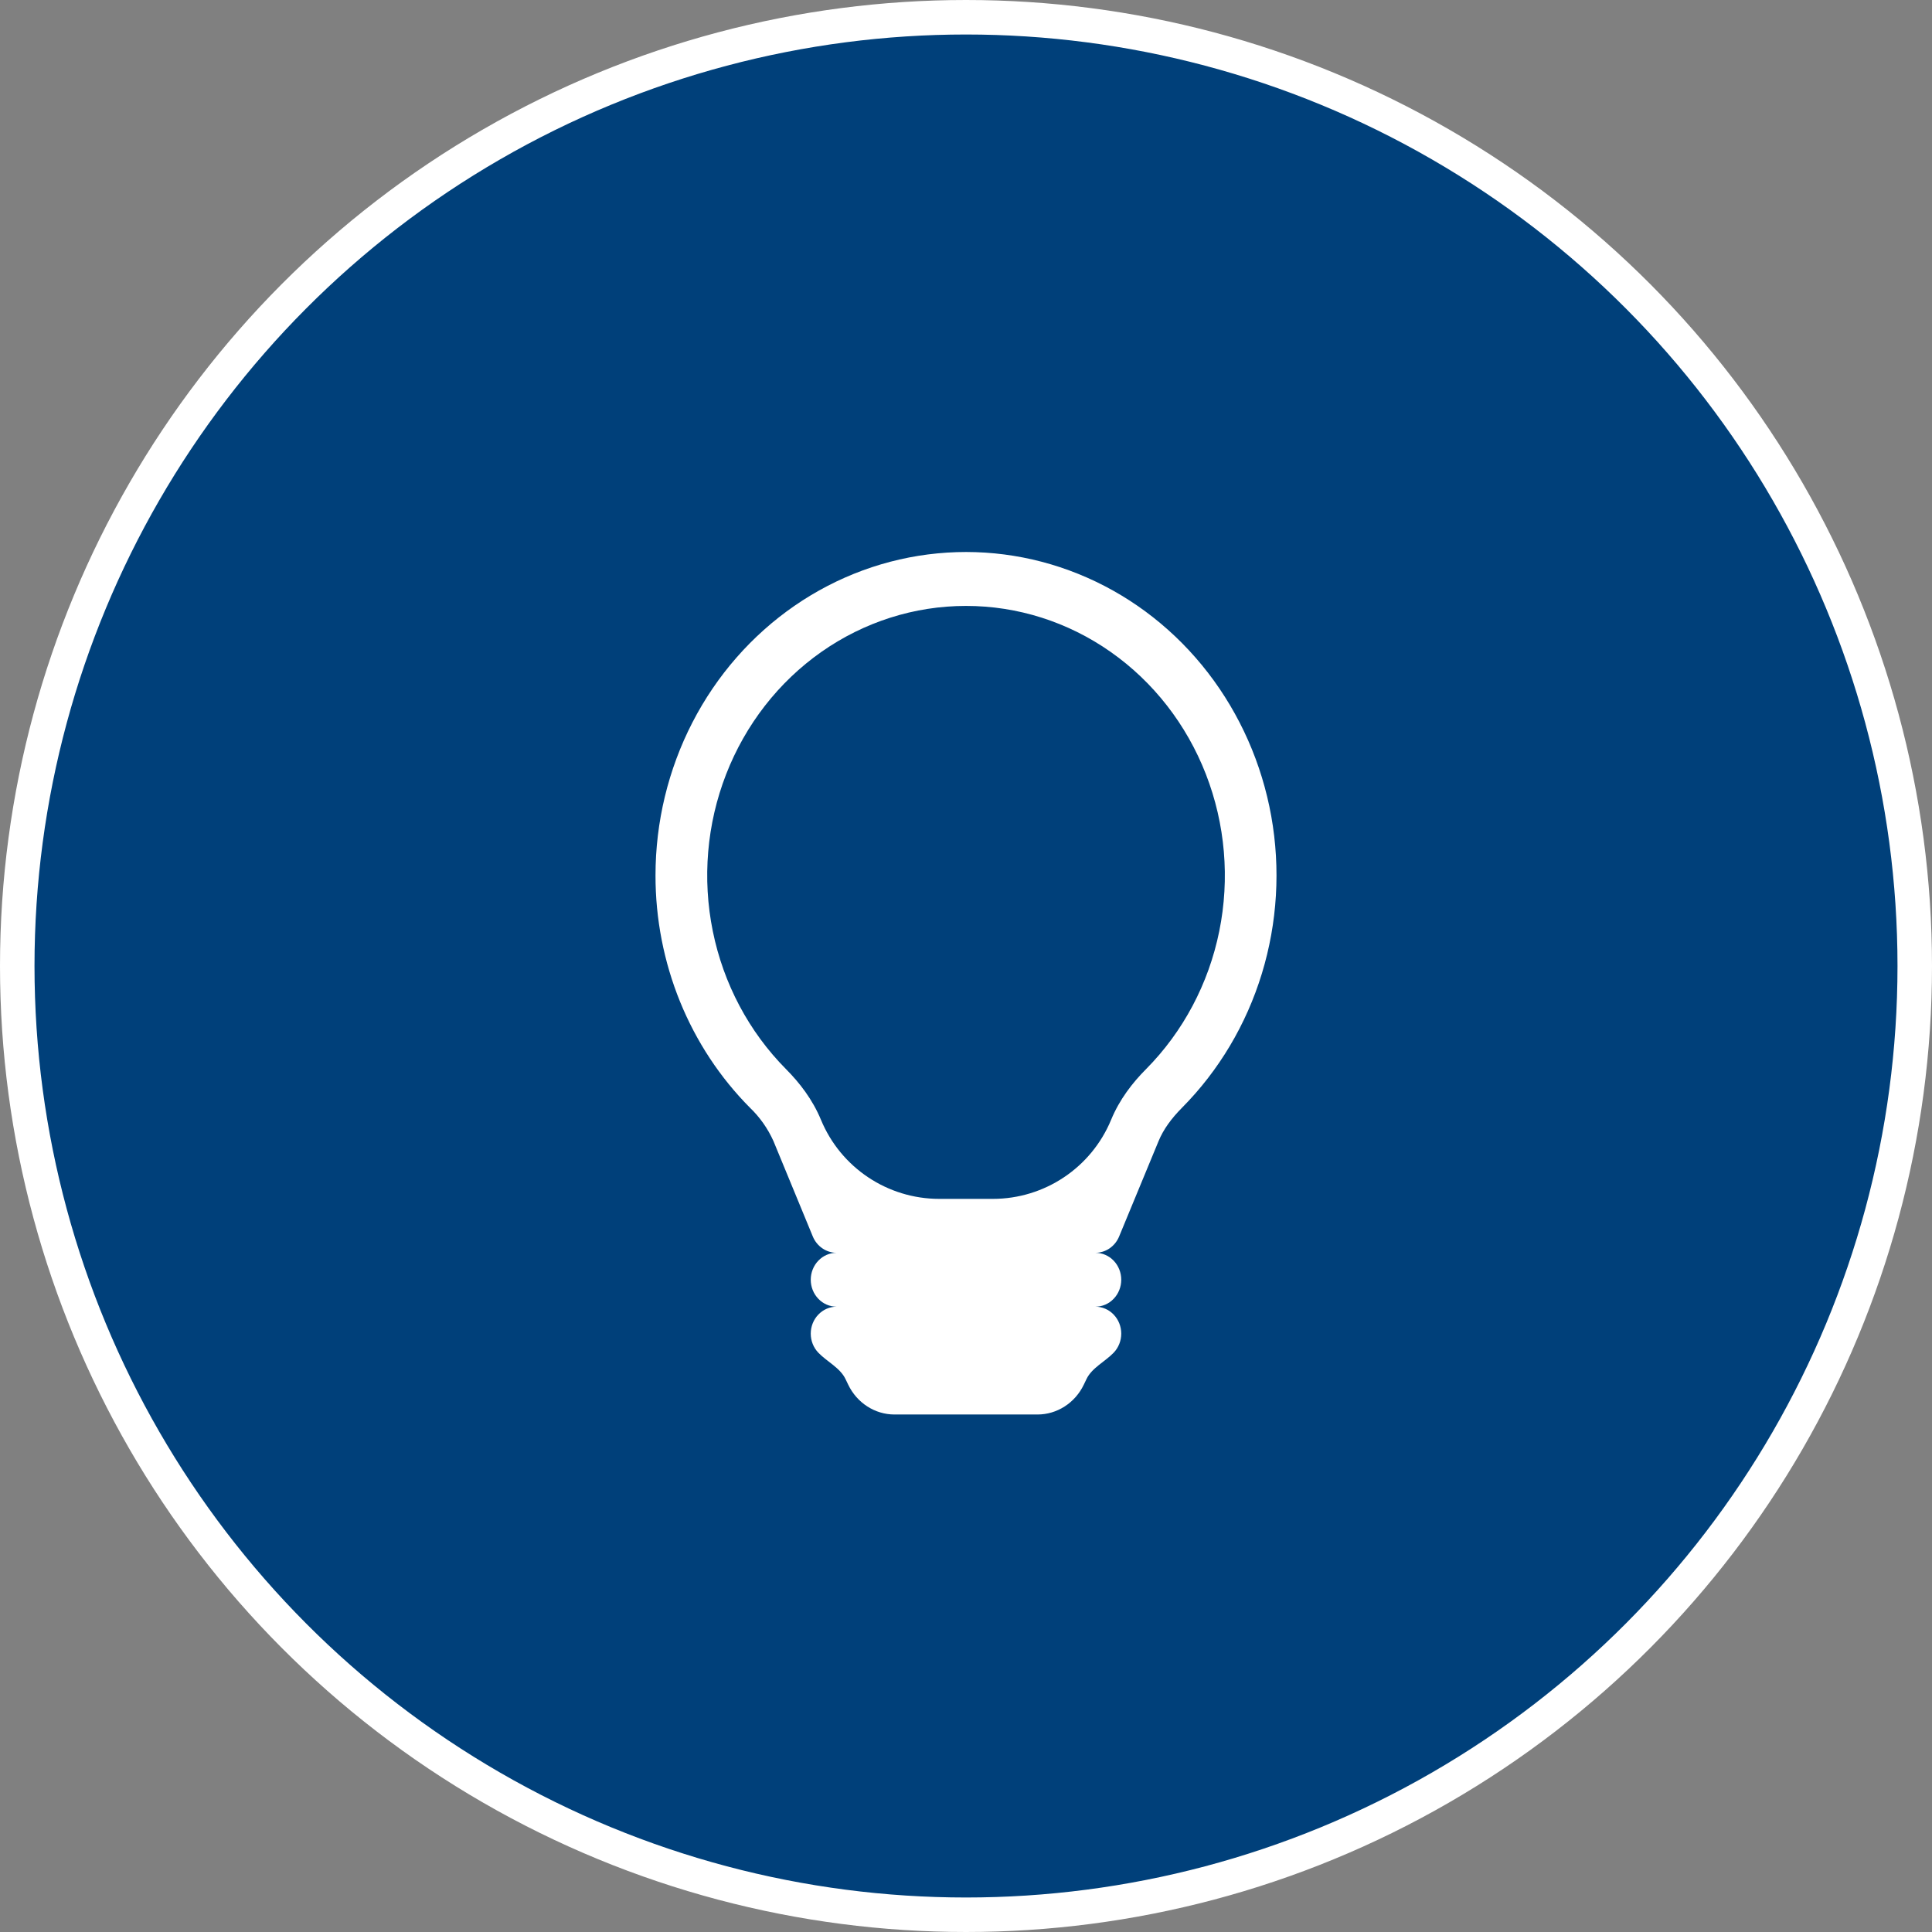 <svg width="56" height="56" viewBox="0 0 56 56" fill="none" xmlns="http://www.w3.org/2000/svg">
<rect x="0" y="0" width="56" height="56" fill="#808080" stroke="none"/>
<circle cx="28" cy="28" r="27.5" fill="#00407A" stroke="white"/>
<path d="M19 25.375C19 23.827 19.368 22.303 20.071 20.939C20.774 19.575 21.791 18.414 23.03 17.559C24.269 16.704 25.692 16.182 27.172 16.04C28.651 15.897 30.142 16.139 31.511 16.743C32.879 17.346 34.083 18.294 35.014 19.5C35.945 20.707 36.575 22.135 36.848 23.657C37.12 25.178 37.026 26.747 36.575 28.222C36.124 29.697 35.329 31.032 34.261 32.109C33.956 32.416 33.722 32.734 33.581 33.077L32.438 35.841C32.38 35.981 32.284 36.1 32.162 36.184C32.04 36.268 31.896 36.312 31.75 36.313C31.949 36.313 32.14 36.395 32.28 36.541C32.421 36.688 32.5 36.887 32.5 37.094C32.5 37.301 32.421 37.5 32.28 37.646C32.14 37.793 31.949 37.875 31.75 37.875C31.949 37.875 32.14 37.957 32.28 38.104C32.421 38.25 32.5 38.449 32.5 38.656C32.5 38.864 32.421 39.062 32.28 39.209V39.209C32.029 39.47 31.65 39.645 31.493 39.972L31.414 40.136C31.29 40.395 31.098 40.614 30.861 40.766C30.624 40.919 30.352 41 30.073 41H25.927C25.648 41 25.376 40.919 25.139 40.766C24.902 40.614 24.71 40.395 24.586 40.136L24.507 39.972C24.35 39.645 23.971 39.47 23.72 39.209V39.209C23.579 39.062 23.5 38.864 23.5 38.656C23.5 38.449 23.579 38.25 23.72 38.104C23.86 37.957 24.051 37.875 24.25 37.875C24.051 37.875 23.86 37.793 23.72 37.646C23.579 37.5 23.5 37.301 23.5 37.094C23.5 36.887 23.579 36.688 23.72 36.541C23.86 36.395 24.051 36.313 24.25 36.313C24.103 36.313 23.96 36.268 23.837 36.184C23.714 36.1 23.618 35.981 23.56 35.841L22.419 33.075C22.255 32.71 22.024 32.382 21.739 32.109C20.871 31.236 20.182 30.19 19.711 29.033C19.241 27.876 18.999 26.632 19 25.375ZM28 17.563C26.506 17.562 25.046 18.027 23.808 18.896C22.569 19.766 21.608 21.001 21.047 22.443C20.486 23.885 20.352 25.469 20.661 26.991C20.97 28.514 21.708 29.905 22.782 30.988C23.176 31.384 23.552 31.869 23.796 32.458V32.458C24.37 33.845 25.724 34.75 27.226 34.75H28.777C30.279 34.75 31.632 33.845 32.206 32.458V32.458C32.449 31.869 32.825 31.384 33.22 30.988C34.293 29.905 35.032 28.514 35.341 26.991C35.65 25.469 35.515 23.885 34.954 22.442C34.393 21 33.432 19.765 32.193 18.896C30.954 18.026 29.494 17.562 28 17.563Z" fill="white"/>
</svg>
